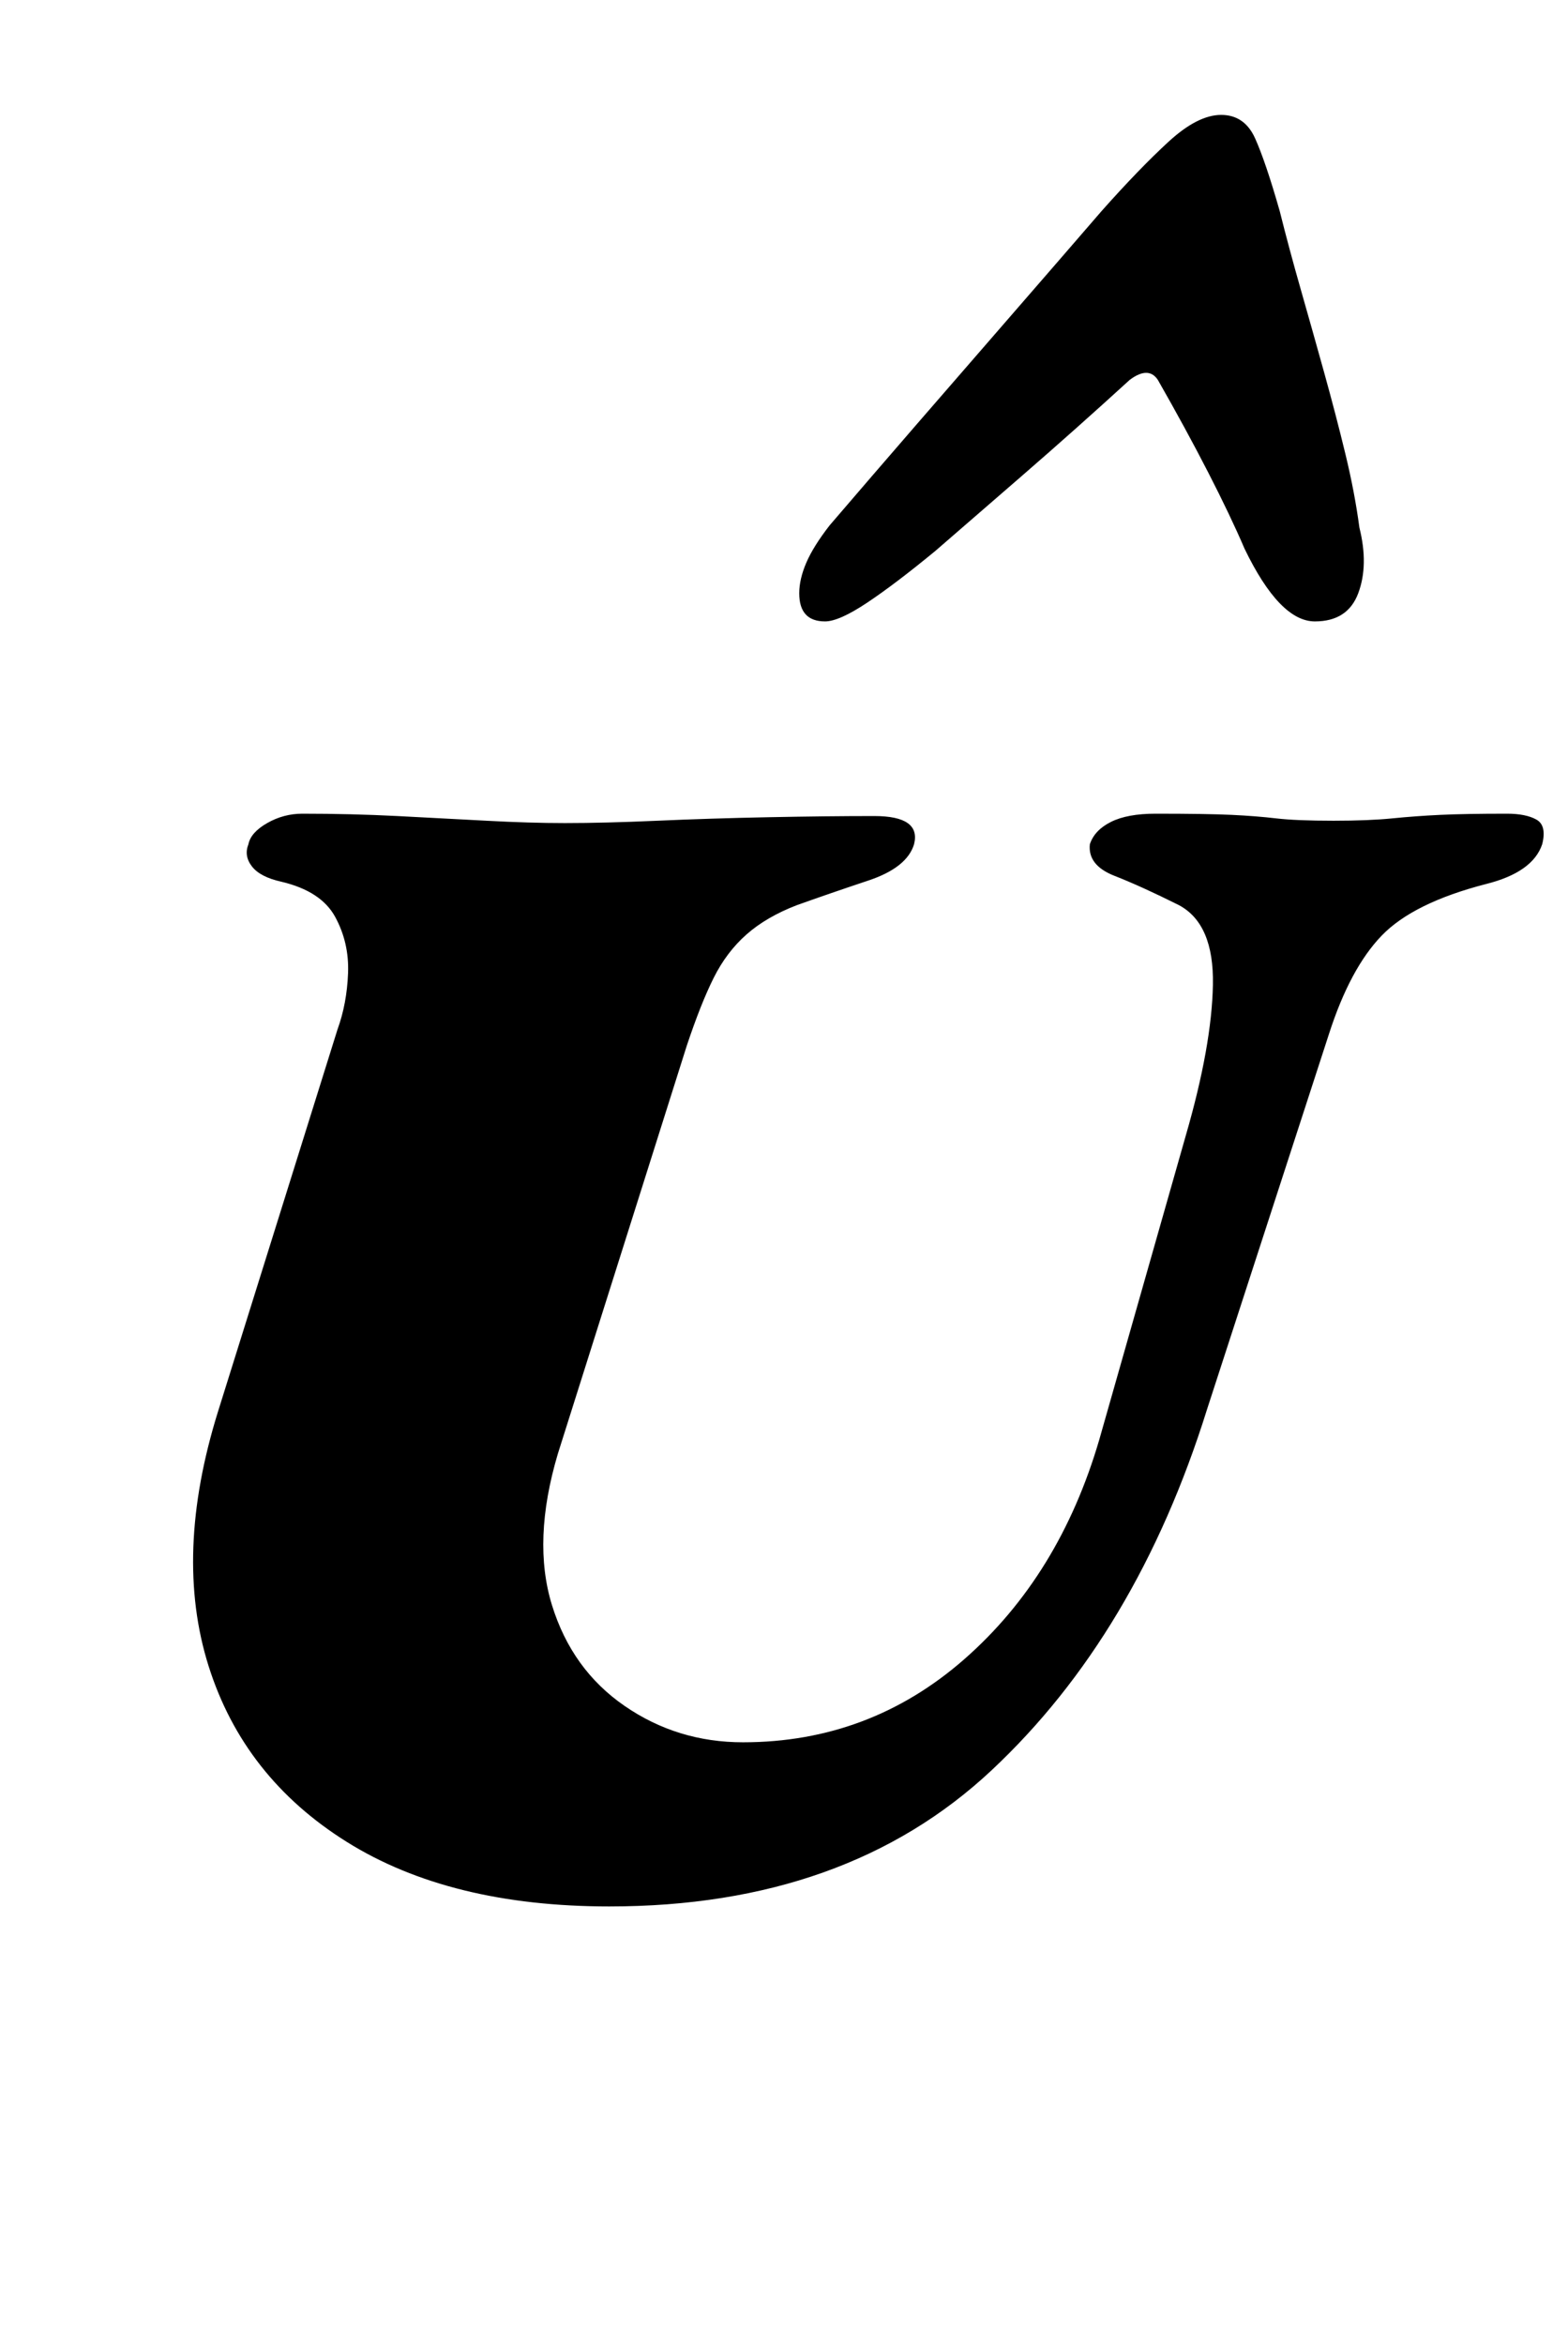 <?xml version="1.0" standalone="no"?>
<!DOCTYPE svg PUBLIC "-//W3C//DTD SVG 1.1//EN" "http://www.w3.org/Graphics/SVG/1.1/DTD/svg11.dtd" >
<svg xmlns="http://www.w3.org/2000/svg" xmlns:xlink="http://www.w3.org/1999/xlink" version="1.1" viewBox="-10 0 669 1000">
  <g transform="matrix(1 0 0 -1 0 800)">
   <path fill="currentColor"
d="M250 -13q-68 0 -112 27.5t-59 75t4 108.5l51 163q4 11 4.5 24t-5.5 24t-23 15q-9 2 -12.5 6.5t-1.5 9.5q1 5 8 9t15 4q21 0 40.5 -1t38 -2t33.5 -1q17 0 39.5 1t47.5 1.5t45 0.5t17 -12q-3 -10 -19.5 -15.5t-30.5 -10.5q-13 -5 -21.5 -12.5t-14 -18.5t-11.5 -29l-55 -174
q-11 -37 -2.5 -64.5t31 -43t50.5 -15.5q54 0 94.5 35.5t57.5 93.5l37 130q11 38 11.5 64t-14.5 34q-16 8 -27.5 12.5t-10.5 13.5q2 6 9 9.5t19 3.5q22 0 32.5 -0.5t19 -1.5t24.5 -1q15 0 25 1t20.5 1.5t28.5 0.5q8 0 12.5 -2.5t2.5 -10.5q-4 -12 -24 -17q-31 -8 -44.5 -22
t-22.5 -42l-52 -160q-30 -96 -92 -154t-163 -58zM511 751q10 0 14.5 -10t10.5 -31q4 -16 9 -33.5t10 -35.5t9 -34.5t6 -31.5q4 -16 -0.5 -28t-18.5 -12q-15 0 -30 31q-6 14 -15.5 32.5t-21.5 39.5q-4 6 -12 0q-23 -21 -45.5 -40.5l-37.5 -32.5q-17 -14 -29 -22t-18 -8
q-11 0 -11 12q0 6 3 13t10 16q18 21 37.5 43.5t39.5 45.5t39 45q16 18 28.5 29.5t22.5 11.5z" />
  </g>

</svg>
